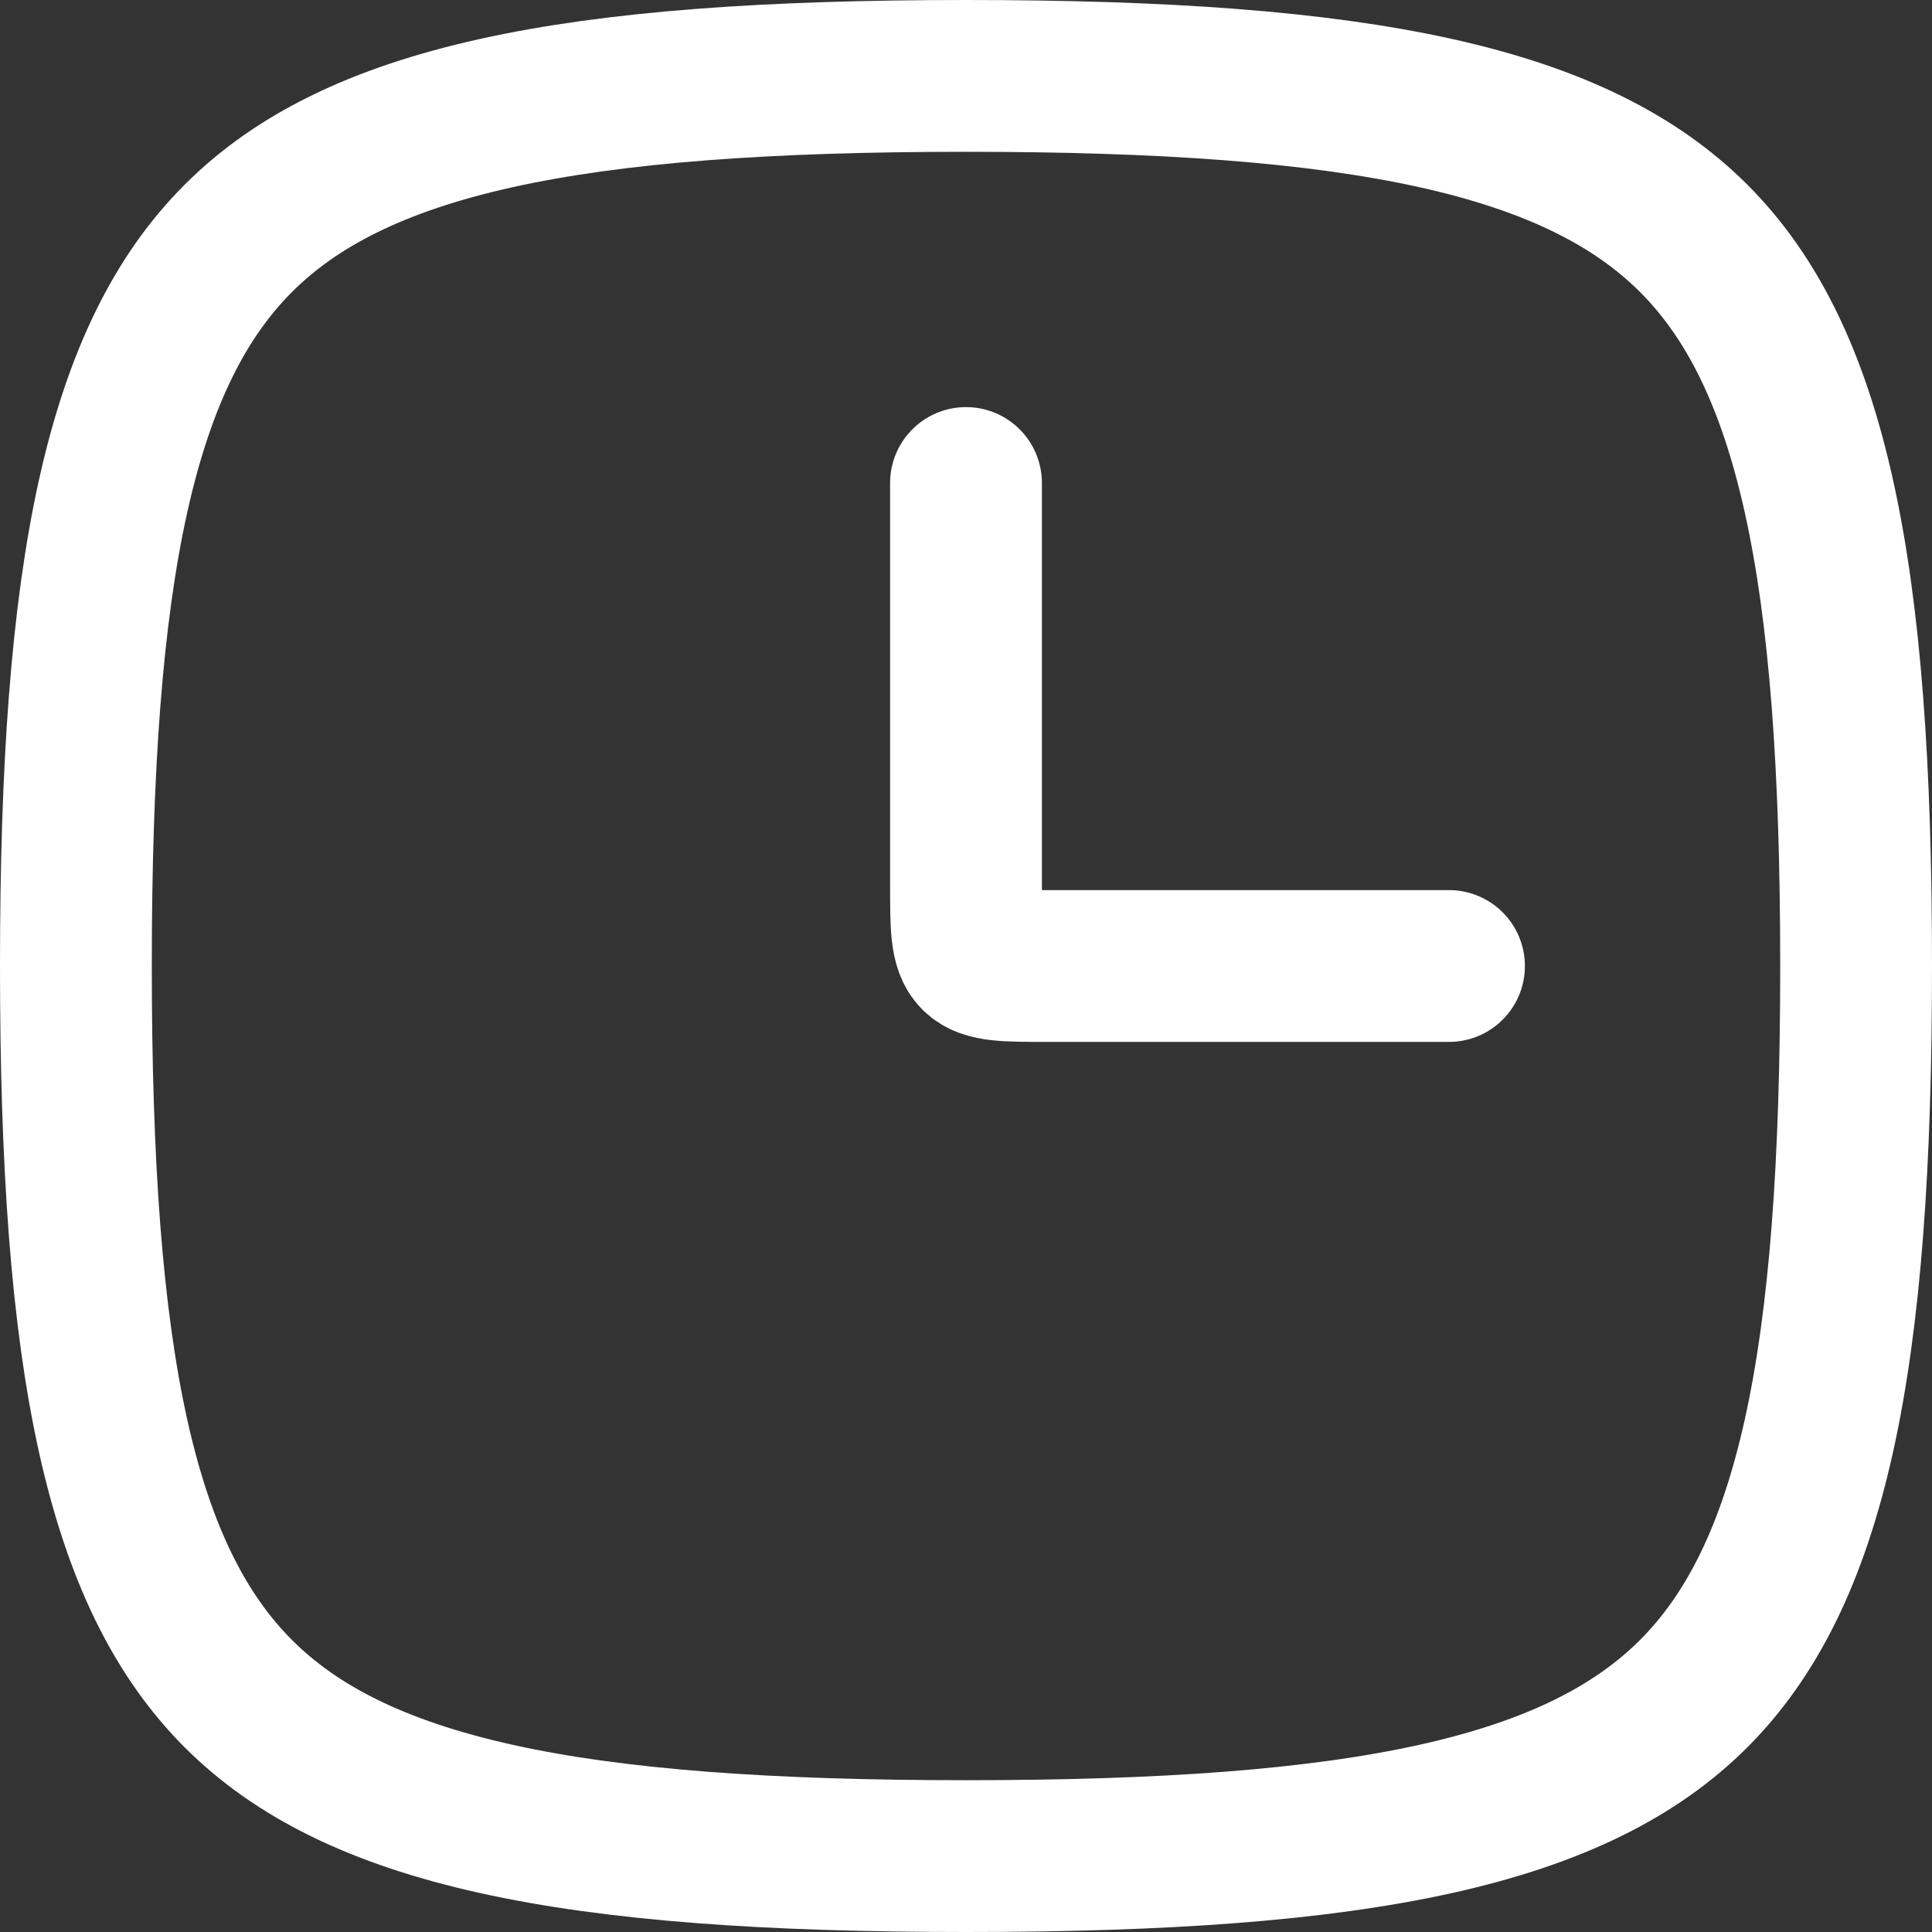 <svg width="18" height="18" viewBox="0 0 28 28" fill="none" xmlns="http://www.w3.org/2000/svg">
<rect x="0" y="0" width="28" height="28" fill="#333333" stroke="none"/>
<path d="M1.1 14C1.1 16.857 1.255 19.078 1.64 20.813C2.023 22.535 2.618 23.709 3.454 24.546C4.29 25.382 5.465 25.977 7.187 26.36C8.922 26.745 11.143 26.9 14 26.9C16.857 26.9 19.078 26.745 20.813 26.36C22.535 25.977 23.709 25.382 24.546 24.546C25.382 23.709 25.977 22.535 26.36 20.813C26.745 19.078 26.9 16.857 26.9 14C26.9 11.143 26.745 8.922 26.36 7.187C25.977 5.465 25.382 4.29 24.546 3.454C23.709 2.618 22.535 2.023 20.813 1.64C19.078 1.255 16.857 1.1 14 1.1C11.143 1.1 8.922 1.255 7.187 1.64C5.465 2.023 4.29 2.618 3.454 3.454C2.618 4.29 2.023 5.465 1.64 7.187C1.255 8.922 1.1 11.143 1.1 14Z" stroke="white" stroke-width="2.2" stroke-linecap="round" stroke-linejoin="round"/>
<path d="M14 7C14 7 14 11.667 14 12.833C14 14 14 14 15.167 14C16.333 14 21 14 21 14" stroke="white" stroke-width="2.2" stroke-linecap="round" stroke-linejoin="round"/>
</svg>
